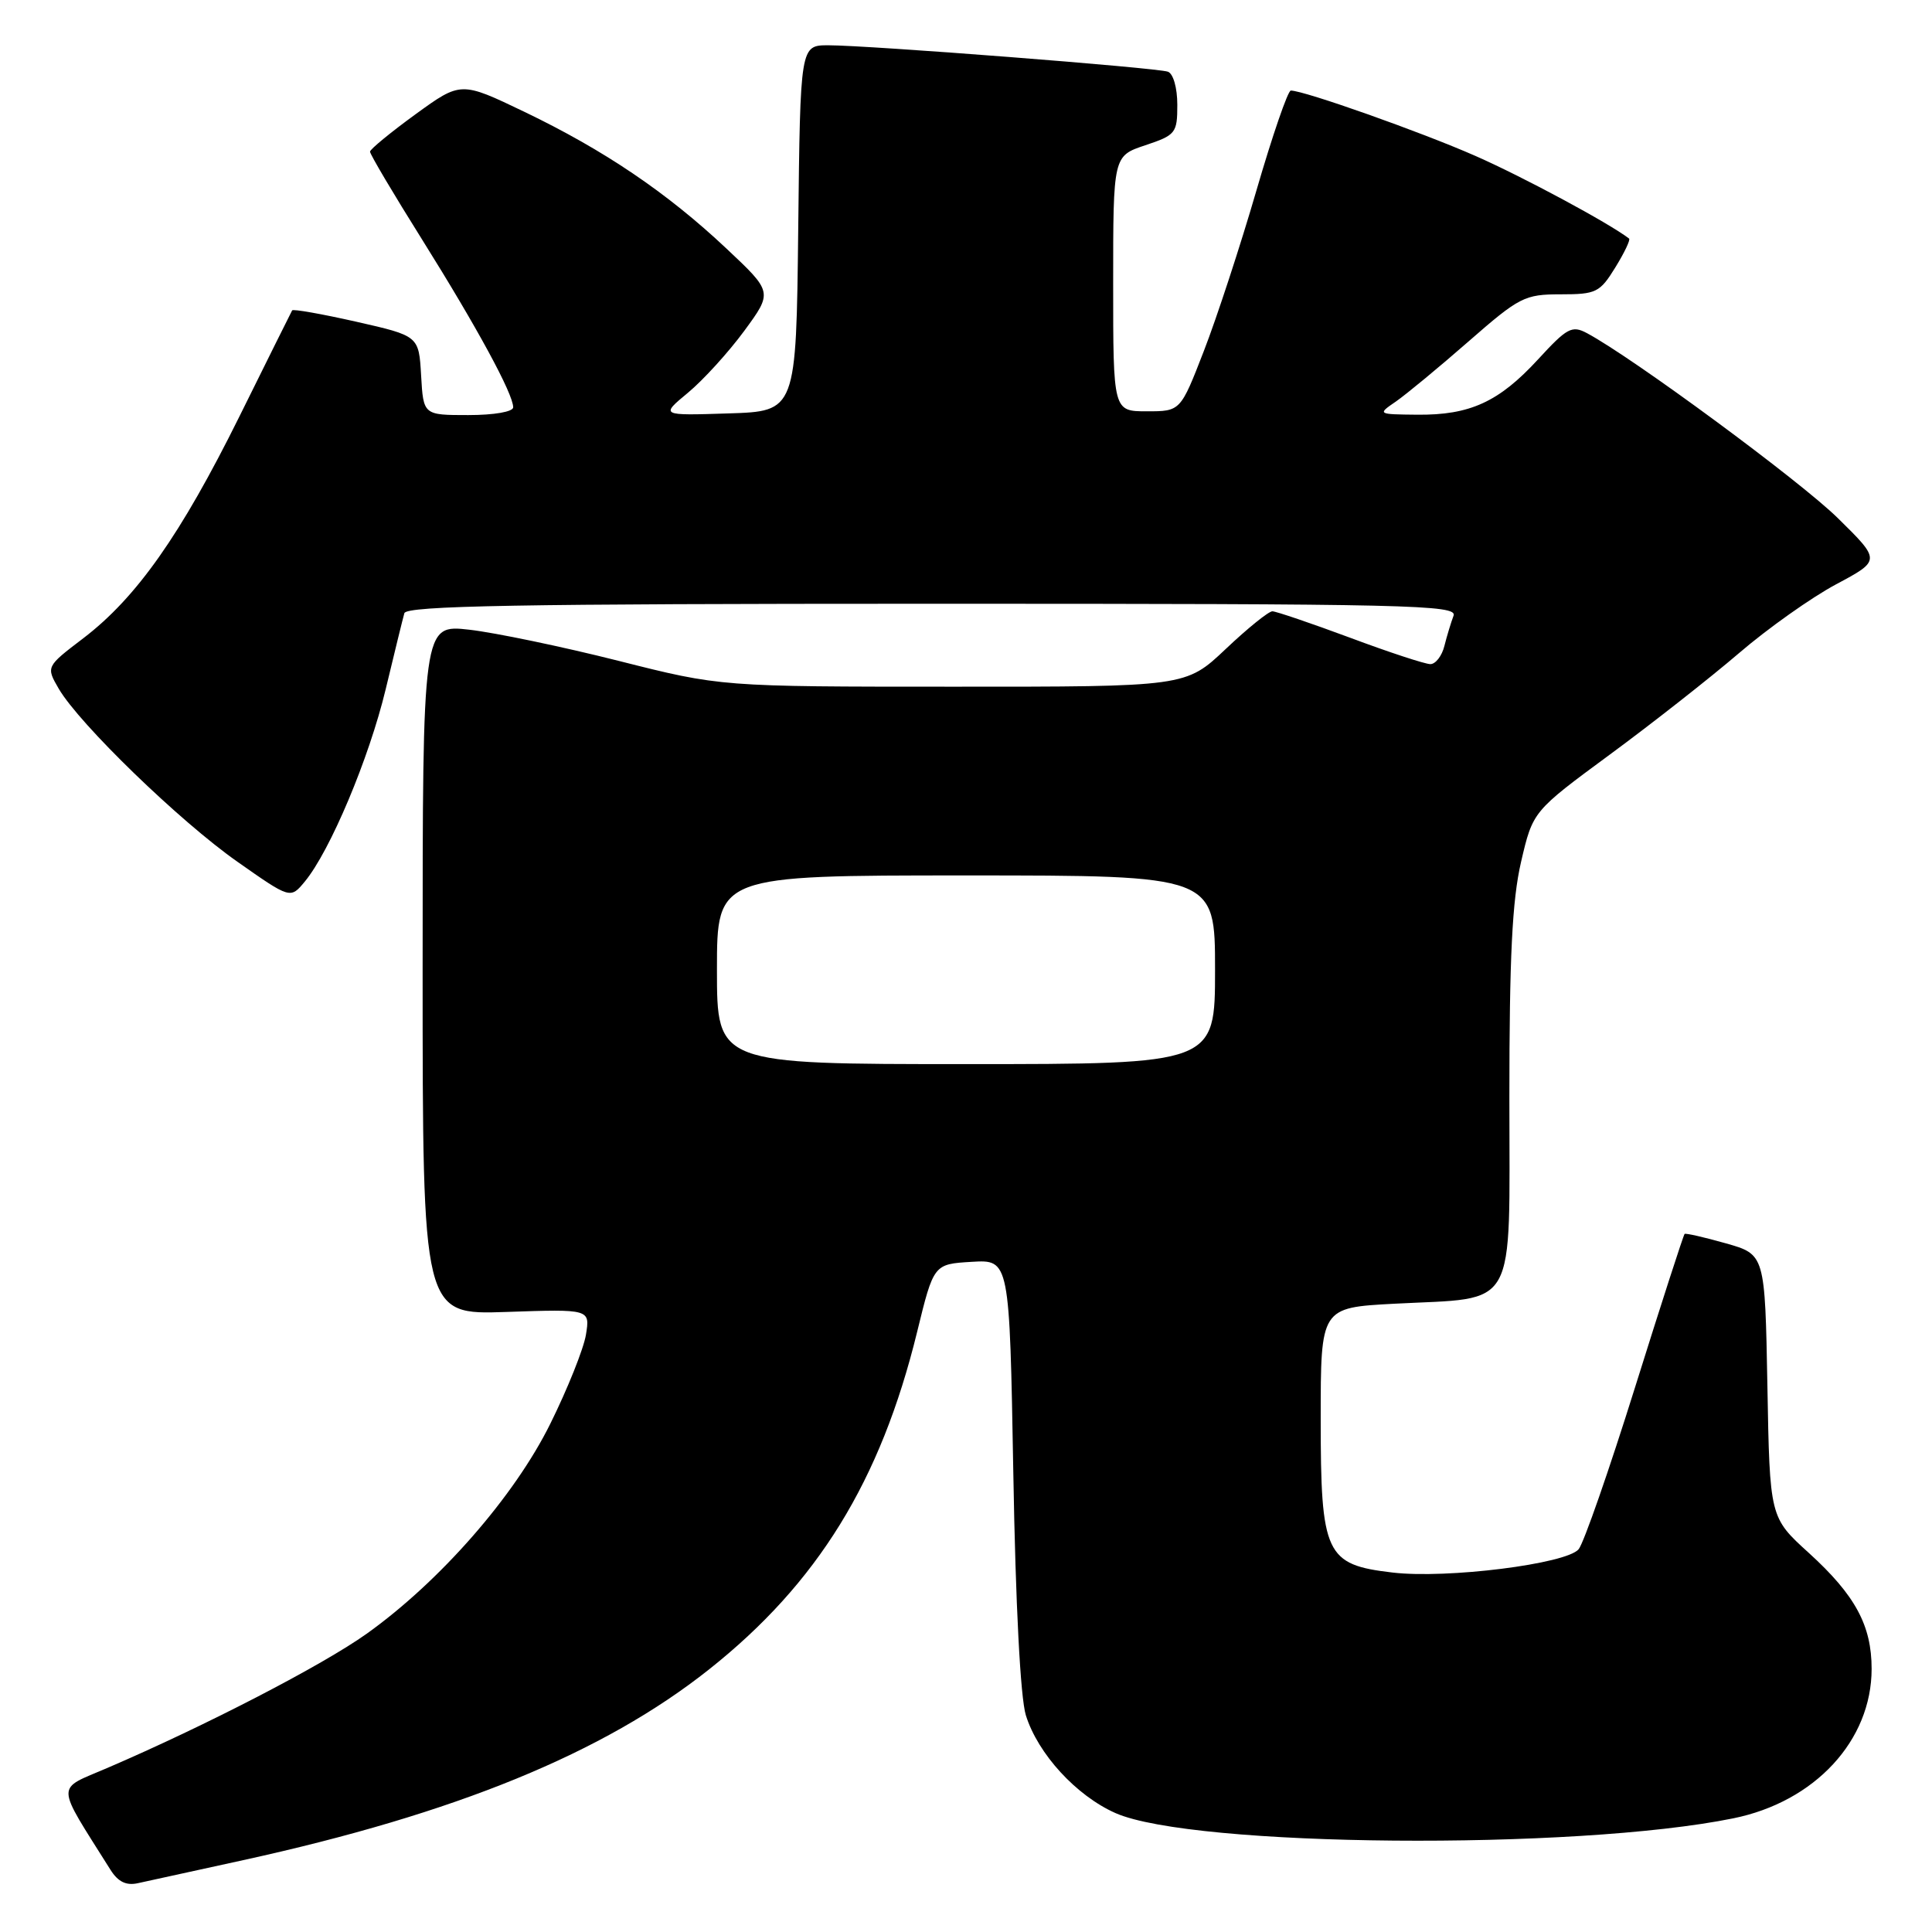 <?xml version="1.0" encoding="UTF-8" standalone="no"?>
<!DOCTYPE svg PUBLIC "-//W3C//DTD SVG 1.1//EN" "http://www.w3.org/Graphics/SVG/1.1/DTD/svg11.dtd" >
<svg xmlns="http://www.w3.org/2000/svg" xmlns:xlink="http://www.w3.org/1999/xlink" version="1.1" viewBox="0 0 256 256">
 <g >
 <path fill="currentColor"
d=" M 32.22 246.48 C 60.39 240.31 79.97 232.30 93.96 221.20 C 108.33 209.80 116.69 196.24 121.52 176.50 C 123.72 167.50 123.72 167.50 128.75 167.20 C 133.77 166.90 133.77 166.90 134.27 195.20 C 134.57 212.66 135.21 224.95 135.93 227.28 C 137.53 232.40 142.60 237.93 147.80 240.24 C 158.05 244.77 208.67 245.21 229.66 240.94 C 240.48 238.75 248.00 230.63 248.00 221.13 C 248.00 215.38 245.83 211.37 239.69 205.78 C 234.50 201.07 234.50 201.07 234.19 183.64 C 233.87 166.22 233.87 166.22 228.69 164.75 C 225.83 163.94 223.37 163.38 223.22 163.50 C 223.07 163.63 220.12 172.75 216.67 183.77 C 213.22 194.80 209.85 204.47 209.18 205.28 C 207.56 207.23 191.72 209.22 184.52 208.37 C 175.63 207.33 175.00 205.98 175.00 188.00 C 175.00 173.27 175.00 173.27 184.75 172.75 C 201.26 171.88 200.00 174.14 200.00 145.47 C 200.00 126.79 200.37 119.29 201.55 114.20 C 203.11 107.50 203.11 107.50 213.29 100.00 C 218.89 95.88 226.60 89.82 230.43 86.54 C 234.25 83.26 240.04 79.16 243.30 77.42 C 249.22 74.26 249.22 74.26 243.54 68.67 C 238.55 63.75 216.34 47.38 210.29 44.15 C 208.29 43.08 207.65 43.43 203.79 47.63 C 198.61 53.26 194.77 55.02 187.78 54.95 C 182.51 54.90 182.50 54.89 184.97 53.20 C 186.32 52.26 190.65 48.69 194.58 45.25 C 201.33 39.35 202.02 39.00 206.79 39.00 C 211.49 39.00 211.99 38.76 214.03 35.45 C 215.24 33.49 216.06 31.77 215.86 31.61 C 213.20 29.56 201.74 23.40 195.50 20.66 C 188.25 17.47 172.79 12.00 171.04 12.00 C 170.65 12.00 168.60 17.96 166.48 25.25 C 164.36 32.54 161.23 42.10 159.52 46.50 C 156.42 54.50 156.42 54.50 151.96 54.50 C 147.50 54.50 147.50 54.50 147.50 37.58 C 147.50 20.67 147.50 20.67 151.75 19.25 C 155.79 17.90 156.00 17.64 156.00 13.89 C 156.00 11.63 155.46 9.75 154.75 9.50 C 153.25 8.97 115.10 6.00 109.77 6.00 C 106.04 6.00 106.04 6.00 105.77 30.25 C 105.50 54.50 105.50 54.50 96.50 54.78 C 87.50 55.07 87.50 55.07 91.17 52.03 C 93.19 50.35 96.54 46.67 98.62 43.84 C 102.39 38.70 102.39 38.70 96.24 32.92 C 88.36 25.51 80.06 19.90 69.49 14.82 C 61.07 10.78 61.07 10.78 55.06 15.14 C 51.76 17.54 49.05 19.77 49.03 20.09 C 49.01 20.42 52.13 25.68 55.96 31.79 C 63.19 43.34 68.00 52.19 68.00 53.97 C 68.00 54.56 65.48 55.00 62.05 55.00 C 56.10 55.00 56.10 55.00 55.80 49.76 C 55.50 44.51 55.50 44.51 47.21 42.63 C 42.64 41.60 38.82 40.92 38.71 41.13 C 38.59 41.33 35.45 47.66 31.72 55.19 C 23.95 70.87 18.10 79.18 11.04 84.57 C 6.09 88.34 6.09 88.34 7.79 91.27 C 10.53 95.95 23.80 108.81 31.45 114.18 C 38.48 119.12 38.48 119.12 40.39 116.81 C 43.74 112.76 48.90 100.49 51.10 91.35 C 52.27 86.48 53.38 81.94 53.58 81.25 C 53.86 80.27 68.72 80.00 123.58 80.00 C 186.87 80.00 193.16 80.15 192.60 81.59 C 192.27 82.47 191.72 84.27 191.39 85.59 C 191.06 86.92 190.22 88.00 189.53 88.00 C 188.84 88.00 184.05 86.43 178.89 84.50 C 173.72 82.58 169.09 81.01 168.60 81.00 C 168.10 81.00 165.31 83.25 162.41 86.00 C 157.12 91.00 157.12 91.00 126.31 90.99 C 95.50 90.99 95.50 90.99 81.94 87.56 C 74.49 85.68 65.60 83.83 62.19 83.44 C 56.00 82.74 56.00 82.74 56.00 128.48 C 56.00 174.22 56.00 174.22 67.09 173.84 C 78.19 173.46 78.19 173.46 77.64 176.86 C 77.33 178.73 75.21 184.03 72.92 188.65 C 68.16 198.28 58.30 209.54 48.60 216.47 C 42.73 220.65 27.33 228.63 14.23 234.26 C 7.31 237.24 7.27 236.03 14.64 247.76 C 15.64 249.35 16.72 249.88 18.28 249.53 C 19.50 249.26 25.77 247.89 32.22 246.48 Z  M 95.00 128.50 C 95.00 116.00 95.00 116.00 128.00 116.00 C 161.00 116.00 161.00 116.00 161.00 128.50 C 161.00 141.00 161.00 141.00 128.00 141.00 C 95.00 141.00 95.00 141.00 95.00 128.50 Z "/>
</g>
</svg>